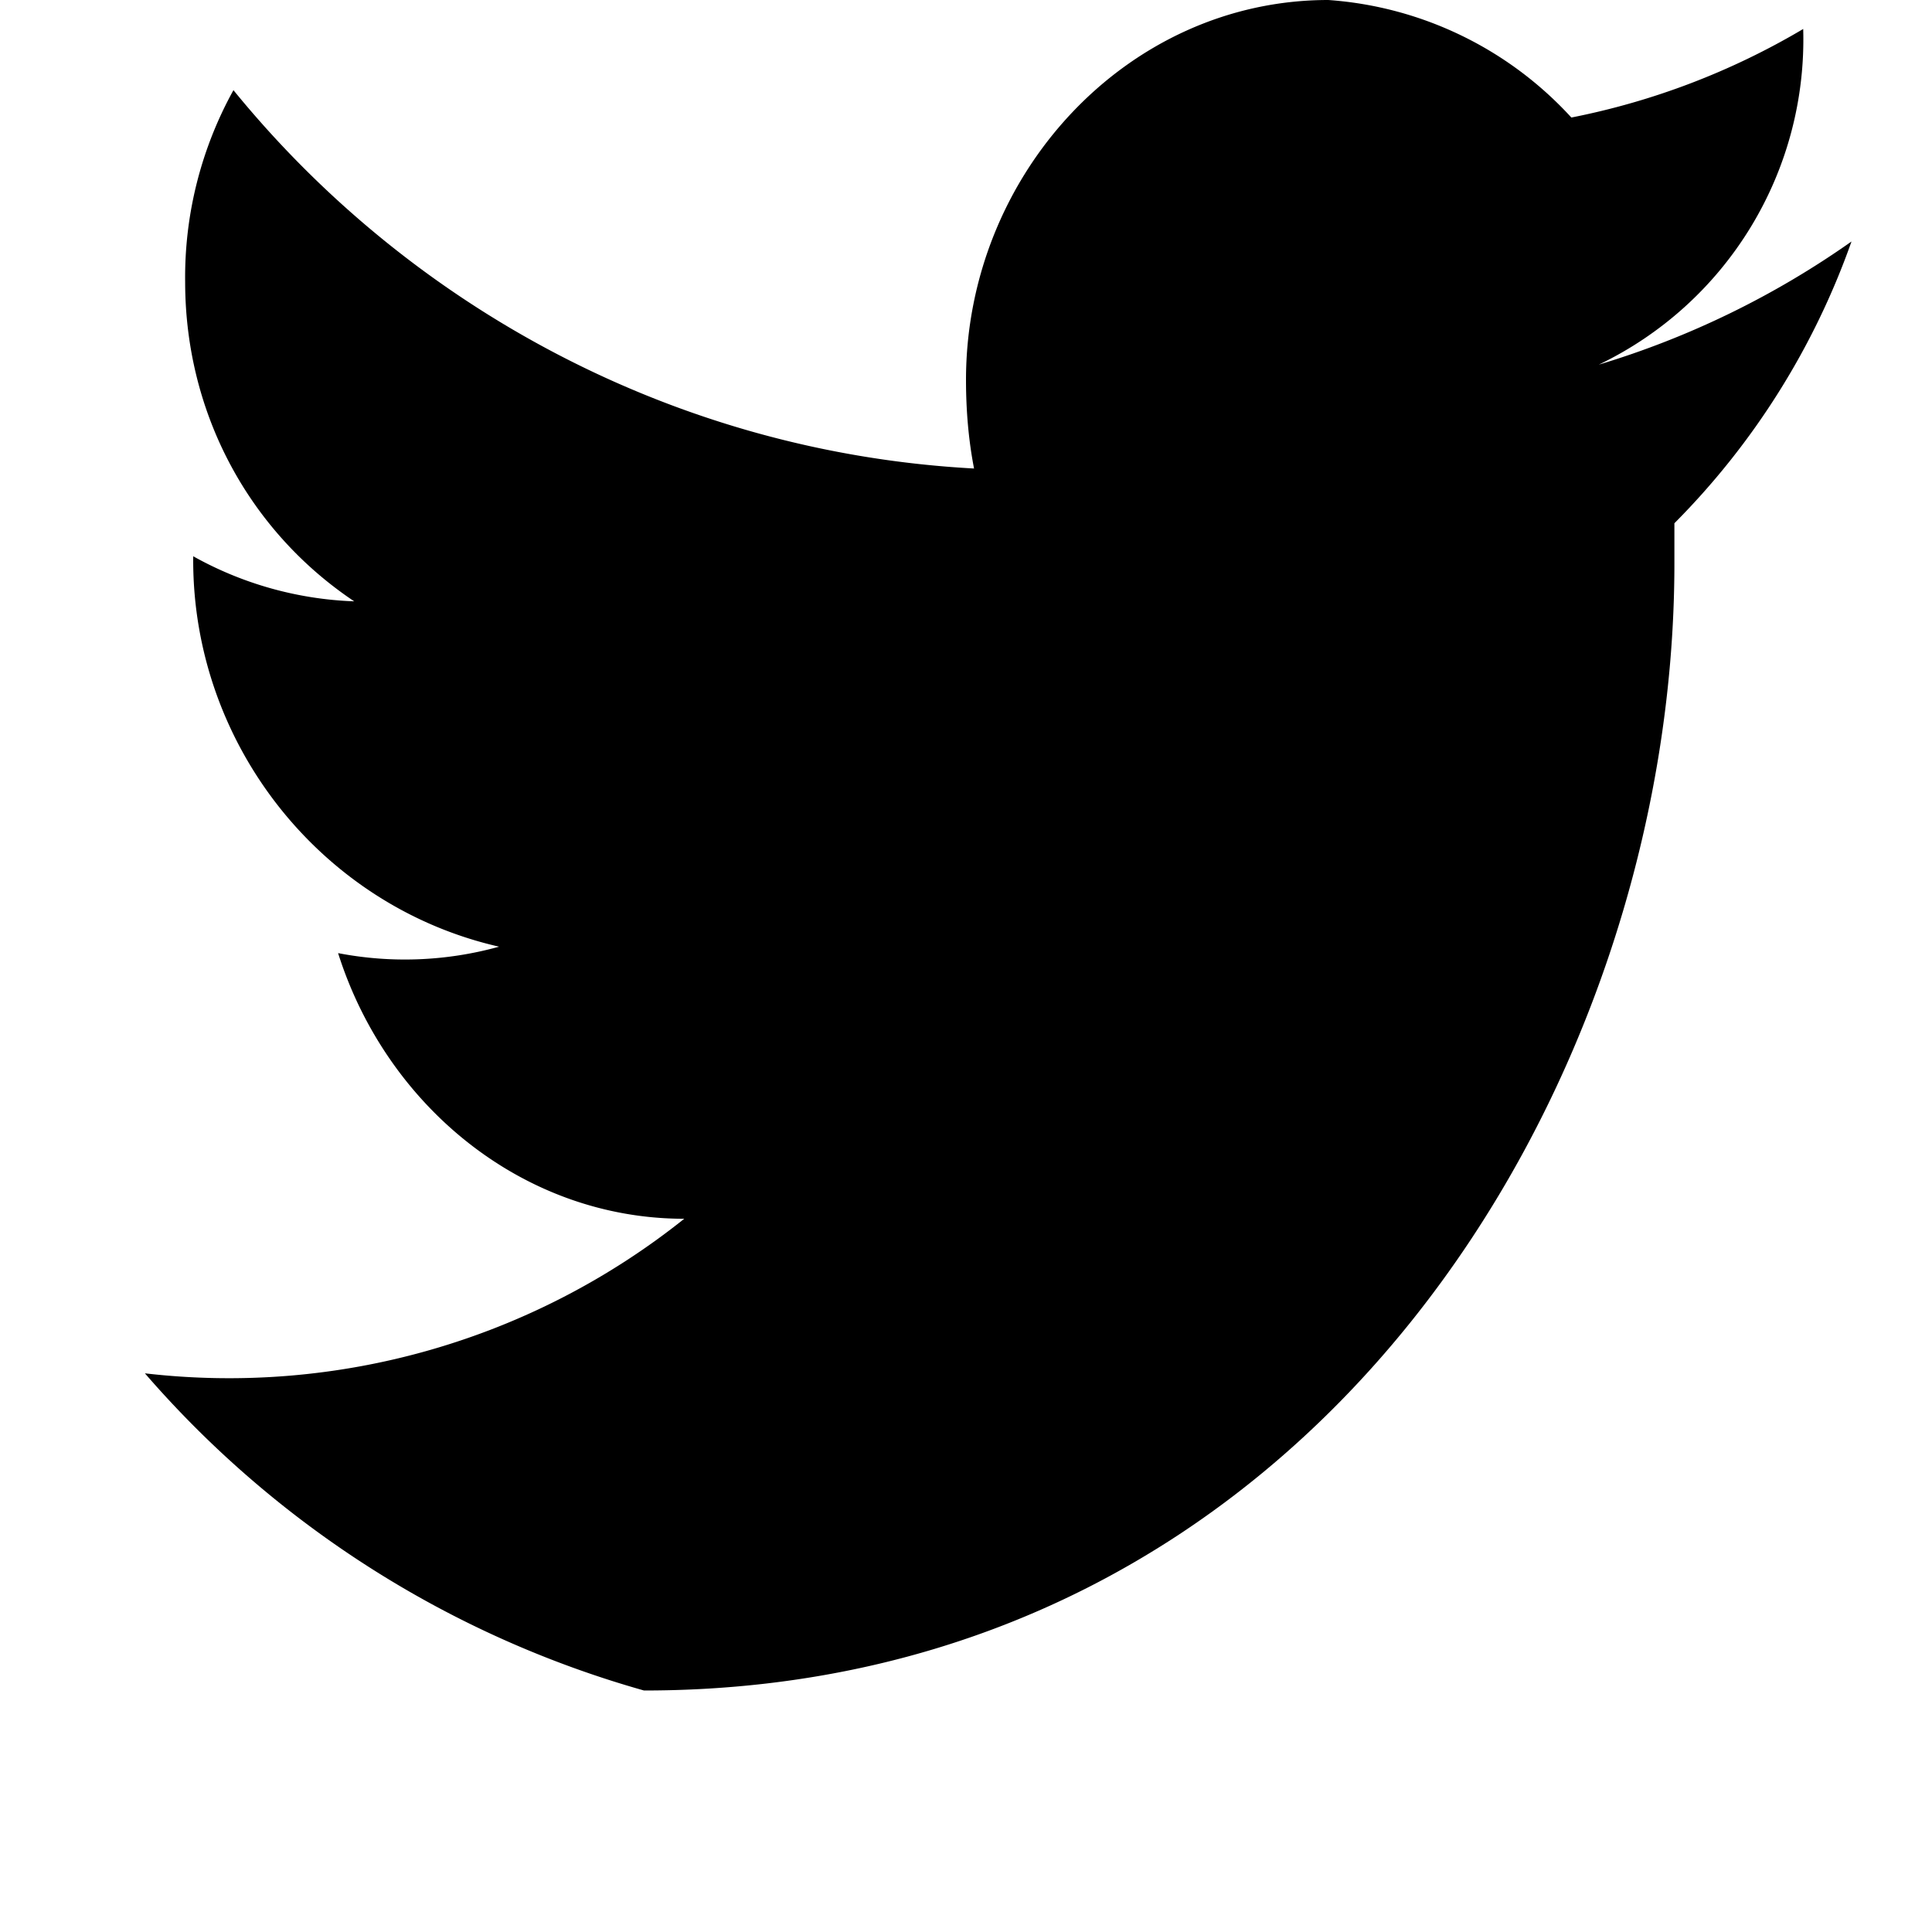 
<svg xmlns="http://www.w3.org/2000/svg" viewBox="0 0 24 24" fill="currentColor">
  <path d="M23 3a10.9 10.9 0 0 1-3.14 1.53A4.48 4.48 0 0 0 22.4.36a9.1 9.1 0 0 1-2.88 1.1A4.52 4.52 0 0 0 16.5 0c-2.5 0-4.5 2.17-4.5 4.72 0 .37.03.74.1 1.1-3.7-.2-7-2-9.2-4.7a4.8 4.8 0 0 0-.6 2.38c0 1.64.8 3.1 2.1 3.97a4.42 4.42 0 0 1-2-.56v.05c0 2.3 1.6 4.3 3.8 4.8a4.37 4.37 0 0 1-2 .08c.6 1.9 2.3 3.3 4.3 3.3a9.06 9.06 0 0 1-6.7 1.92A12.8 12.8 0 0 0 8 21c8.3 0 12.8-7.5 12.8-14 0-.2 0-.3 0-.5A9.4 9.4 0 0 0 23 3z"/>
</svg>
